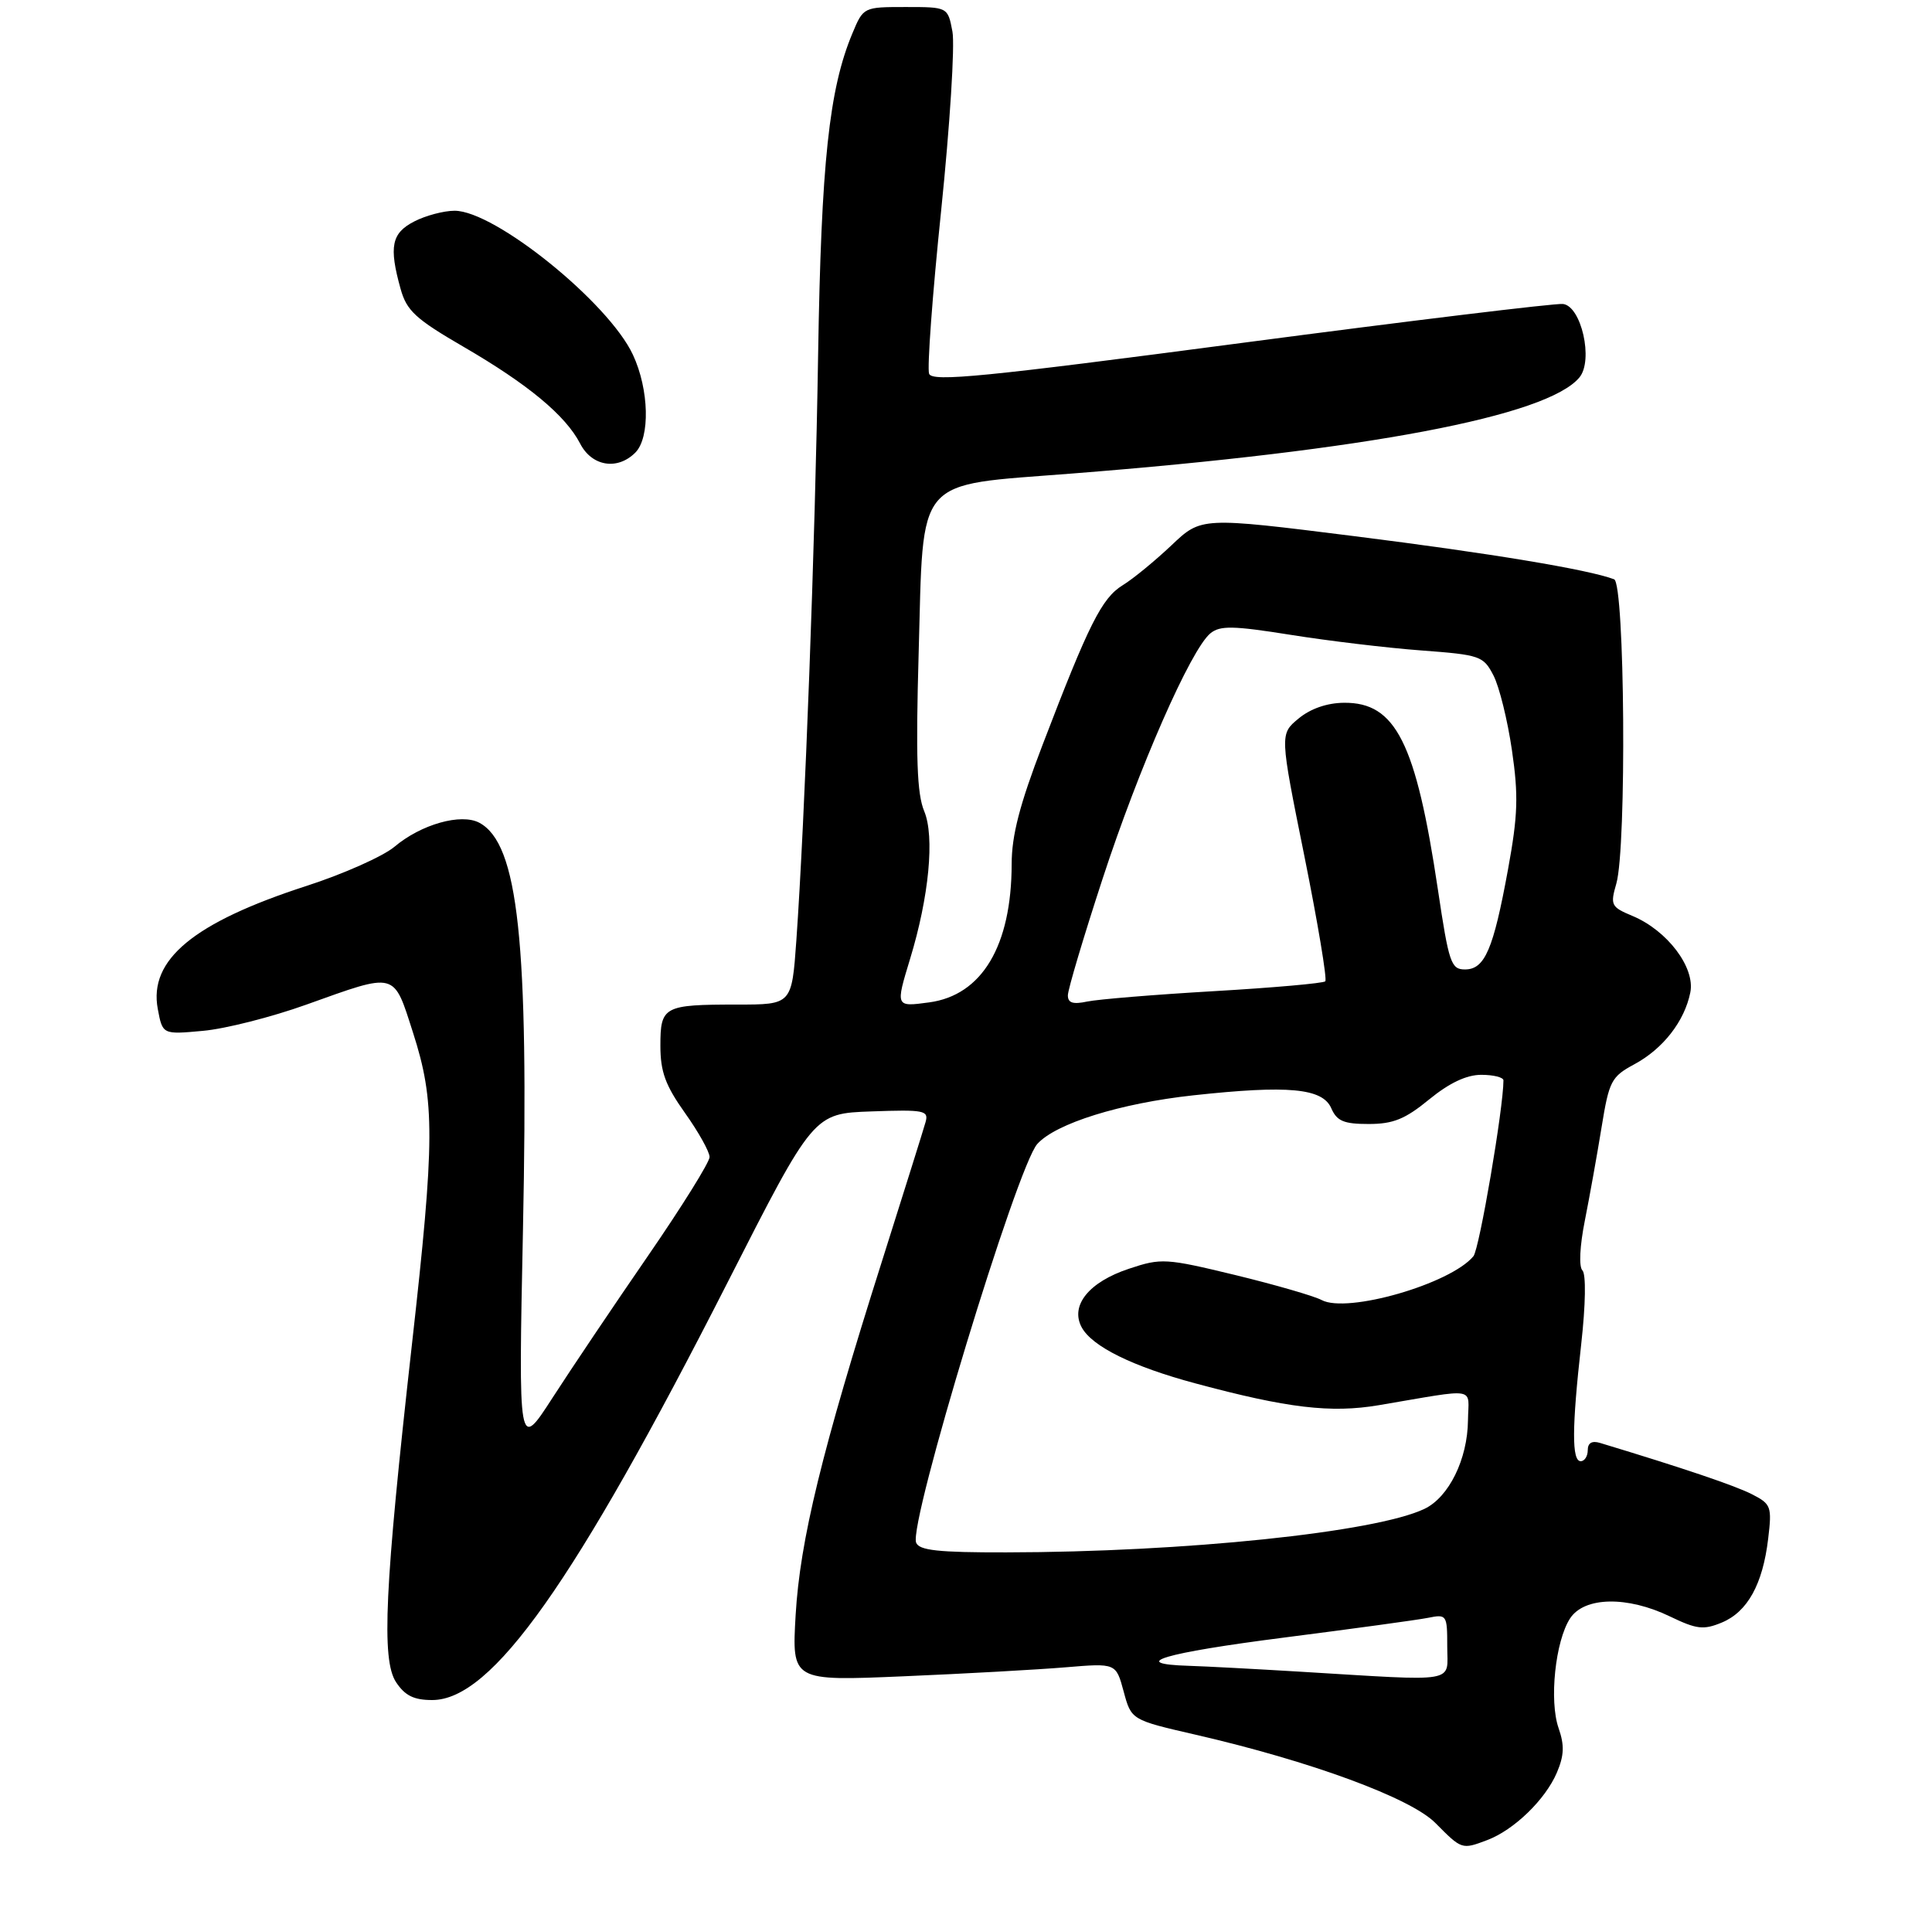 <?xml version="1.0" encoding="UTF-8" standalone="no"?>
<!DOCTYPE svg PUBLIC "-//W3C//DTD SVG 1.1//EN" "http://www.w3.org/Graphics/SVG/1.1/DTD/svg11.dtd" >
<svg xmlns="http://www.w3.org/2000/svg" xmlns:xlink="http://www.w3.org/1999/xlink" version="1.1" viewBox="0 0 275 272">
 <g >
 <path fill="currentColor"
d=" M 211.68 261.94 C 215.50 260.50 219.96 256.18 221.60 252.34 C 222.64 249.90 222.70 248.44 221.85 246.00 C 220.49 242.10 221.38 233.59 223.49 230.37 C 225.52 227.28 231.65 227.17 237.72 230.11 C 241.50 231.93 242.47 232.05 245.08 230.97 C 248.74 229.45 250.91 225.52 251.68 219.04 C 252.23 214.45 252.10 214.10 249.38 212.71 C 247.01 211.49 239.59 208.98 227.75 205.40 C 226.60 205.05 226.00 205.40 226.00 206.43 C 226.00 207.29 225.55 208.00 225.00 208.00 C 223.72 208.00 223.73 203.30 225.07 191.33 C 225.70 185.69 225.77 181.37 225.24 180.84 C 224.72 180.32 224.86 177.38 225.59 173.73 C 226.27 170.30 227.34 164.33 227.97 160.45 C 229.04 153.87 229.35 153.27 232.63 151.50 C 236.72 149.30 239.78 145.37 240.60 141.27 C 241.31 137.72 237.32 132.45 232.36 130.38 C 229.32 129.11 229.18 128.84 230.07 125.77 C 231.55 120.60 231.28 83.04 229.75 82.46 C 226.07 81.07 212.10 78.75 192.75 76.32 C 170.99 73.59 170.99 73.59 166.75 77.62 C 164.41 79.83 161.29 82.40 159.80 83.31 C 156.83 85.14 154.98 88.83 148.41 106.00 C 145.14 114.53 144.00 118.92 144.00 123.00 C 143.98 134.64 139.78 141.68 132.25 142.69 C 127.46 143.34 127.46 143.34 129.54 136.50 C 132.24 127.66 133.06 119.07 131.55 115.47 C 130.52 113.00 130.34 107.85 130.76 93.01 C 131.48 67.45 130.00 69.19 152.56 67.41 C 194.53 64.12 220.27 59.24 224.82 53.72 C 226.83 51.29 225.09 43.57 222.47 43.27 C 221.39 43.15 200.77 45.65 176.65 48.83 C 140.11 53.65 132.70 54.39 132.25 53.21 C 131.95 52.43 132.72 41.94 133.97 29.90 C 135.21 17.85 135.93 6.42 135.57 4.50 C 134.91 1.00 134.91 1.00 128.90 1.00 C 122.91 1.00 122.89 1.01 121.33 4.75 C 118.01 12.67 116.89 23.19 116.45 50.50 C 116.03 77.49 114.56 116.74 113.35 133.90 C 112.70 143.00 112.70 143.00 104.93 143.00 C 94.46 143.00 94.00 143.25 94.00 148.86 C 94.00 152.57 94.71 154.50 97.50 158.43 C 99.43 161.14 101.00 163.96 101.00 164.70 C 101.00 165.44 97.06 171.76 92.25 178.75 C 87.44 185.73 81.32 194.83 78.65 198.97 C 73.79 206.50 73.79 206.50 74.44 175.00 C 75.28 134.03 73.78 120.10 68.23 117.12 C 65.63 115.73 59.93 117.34 56.13 120.55 C 54.51 121.90 48.89 124.41 43.63 126.11 C 27.55 131.32 21.14 136.62 22.46 143.63 C 23.14 147.27 23.14 147.27 28.89 146.74 C 32.05 146.46 38.66 144.78 43.57 143.02 C 56.54 138.38 55.97 138.23 58.79 147.00 C 61.93 156.77 61.91 162.22 58.62 191.50 C 54.75 226.01 54.27 236.24 56.37 239.45 C 57.64 241.37 58.90 242.00 61.52 242.00 C 70.03 242.00 81.74 225.43 103.59 182.50 C 115.80 158.50 115.80 158.50 124.03 158.21 C 131.53 157.94 132.21 158.07 131.75 159.71 C 131.48 160.69 128.68 169.60 125.55 179.50 C 116.98 206.51 113.87 219.29 113.25 229.90 C 112.71 239.30 112.71 239.30 128.61 238.62 C 137.35 238.25 147.73 237.67 151.68 237.34 C 158.85 236.74 158.85 236.74 159.94 240.78 C 161.03 244.83 161.03 244.83 170.16 246.93 C 186.58 250.71 200.77 255.93 204.31 259.50 C 208.08 263.30 208.07 263.30 211.68 261.94 Z  M 90.43 64.43 C 92.56 62.29 92.40 55.45 90.09 50.50 C 86.64 43.08 70.45 30.00 64.71 30.00 C 63.17 30.00 60.57 30.69 58.95 31.53 C 55.73 33.19 55.34 35.10 57.02 41.12 C 57.88 44.23 59.15 45.40 65.95 49.35 C 75.16 54.70 80.50 59.13 82.58 63.15 C 84.25 66.39 87.88 66.98 90.43 64.43 Z  M 185.00 237.96 C 178.68 237.58 171.59 237.20 169.25 237.13 C 160.39 236.86 165.62 235.30 182.75 233.11 C 192.51 231.86 201.74 230.60 203.25 230.30 C 205.93 229.76 206.00 229.86 206.00 234.38 C 206.00 239.67 207.89 239.34 185.00 237.96 Z  M 130.40 219.59 C 129.33 216.81 144.77 166.02 147.65 162.84 C 150.30 159.91 159.48 157.05 169.85 155.92 C 183.37 154.45 188.24 154.90 189.49 157.75 C 190.29 159.59 191.27 160.00 194.82 160.00 C 198.30 160.00 200.01 159.31 203.43 156.50 C 206.31 154.15 208.74 153.00 210.85 153.00 C 212.58 153.00 214.00 153.36 214.00 153.79 C 214.00 157.73 210.57 177.80 209.73 178.82 C 206.48 182.76 191.75 187.01 188.12 185.06 C 187.03 184.48 181.49 182.88 175.82 181.50 C 165.94 179.11 165.29 179.07 160.71 180.60 C 155.00 182.49 152.30 185.83 153.96 188.93 C 155.43 191.67 161.22 194.53 170.18 196.93 C 183.26 200.45 189.44 201.18 196.25 200.03 C 210.59 197.61 209.01 197.34 208.95 202.20 C 208.89 207.72 206.23 213.12 202.77 214.78 C 195.81 218.12 168.57 220.95 143.22 220.98 C 133.56 221.00 130.82 220.70 130.40 219.59 Z  M 152.00 141.69 C 152.00 140.87 154.22 133.42 156.93 125.13 C 162.09 109.32 169.50 92.44 172.29 90.15 C 173.67 89.03 175.50 89.06 183.72 90.37 C 189.10 91.23 197.45 92.23 202.29 92.59 C 210.70 93.22 211.14 93.37 212.58 96.15 C 213.41 97.75 214.59 102.54 215.21 106.80 C 216.15 113.26 216.06 116.05 214.65 123.76 C 212.56 135.17 211.35 138.00 208.52 138.00 C 206.54 138.00 206.23 137.08 204.67 126.63 C 201.54 105.68 198.66 99.97 191.30 100.04 C 188.89 100.06 186.52 100.88 184.83 102.29 C 182.16 104.50 182.16 104.50 185.66 121.84 C 187.58 131.38 188.92 139.41 188.64 139.69 C 188.36 139.97 181.24 140.60 172.82 141.09 C 164.39 141.58 156.26 142.25 154.75 142.57 C 152.73 143.00 152.00 142.77 152.00 141.69 Z "/>
</g>
</svg>